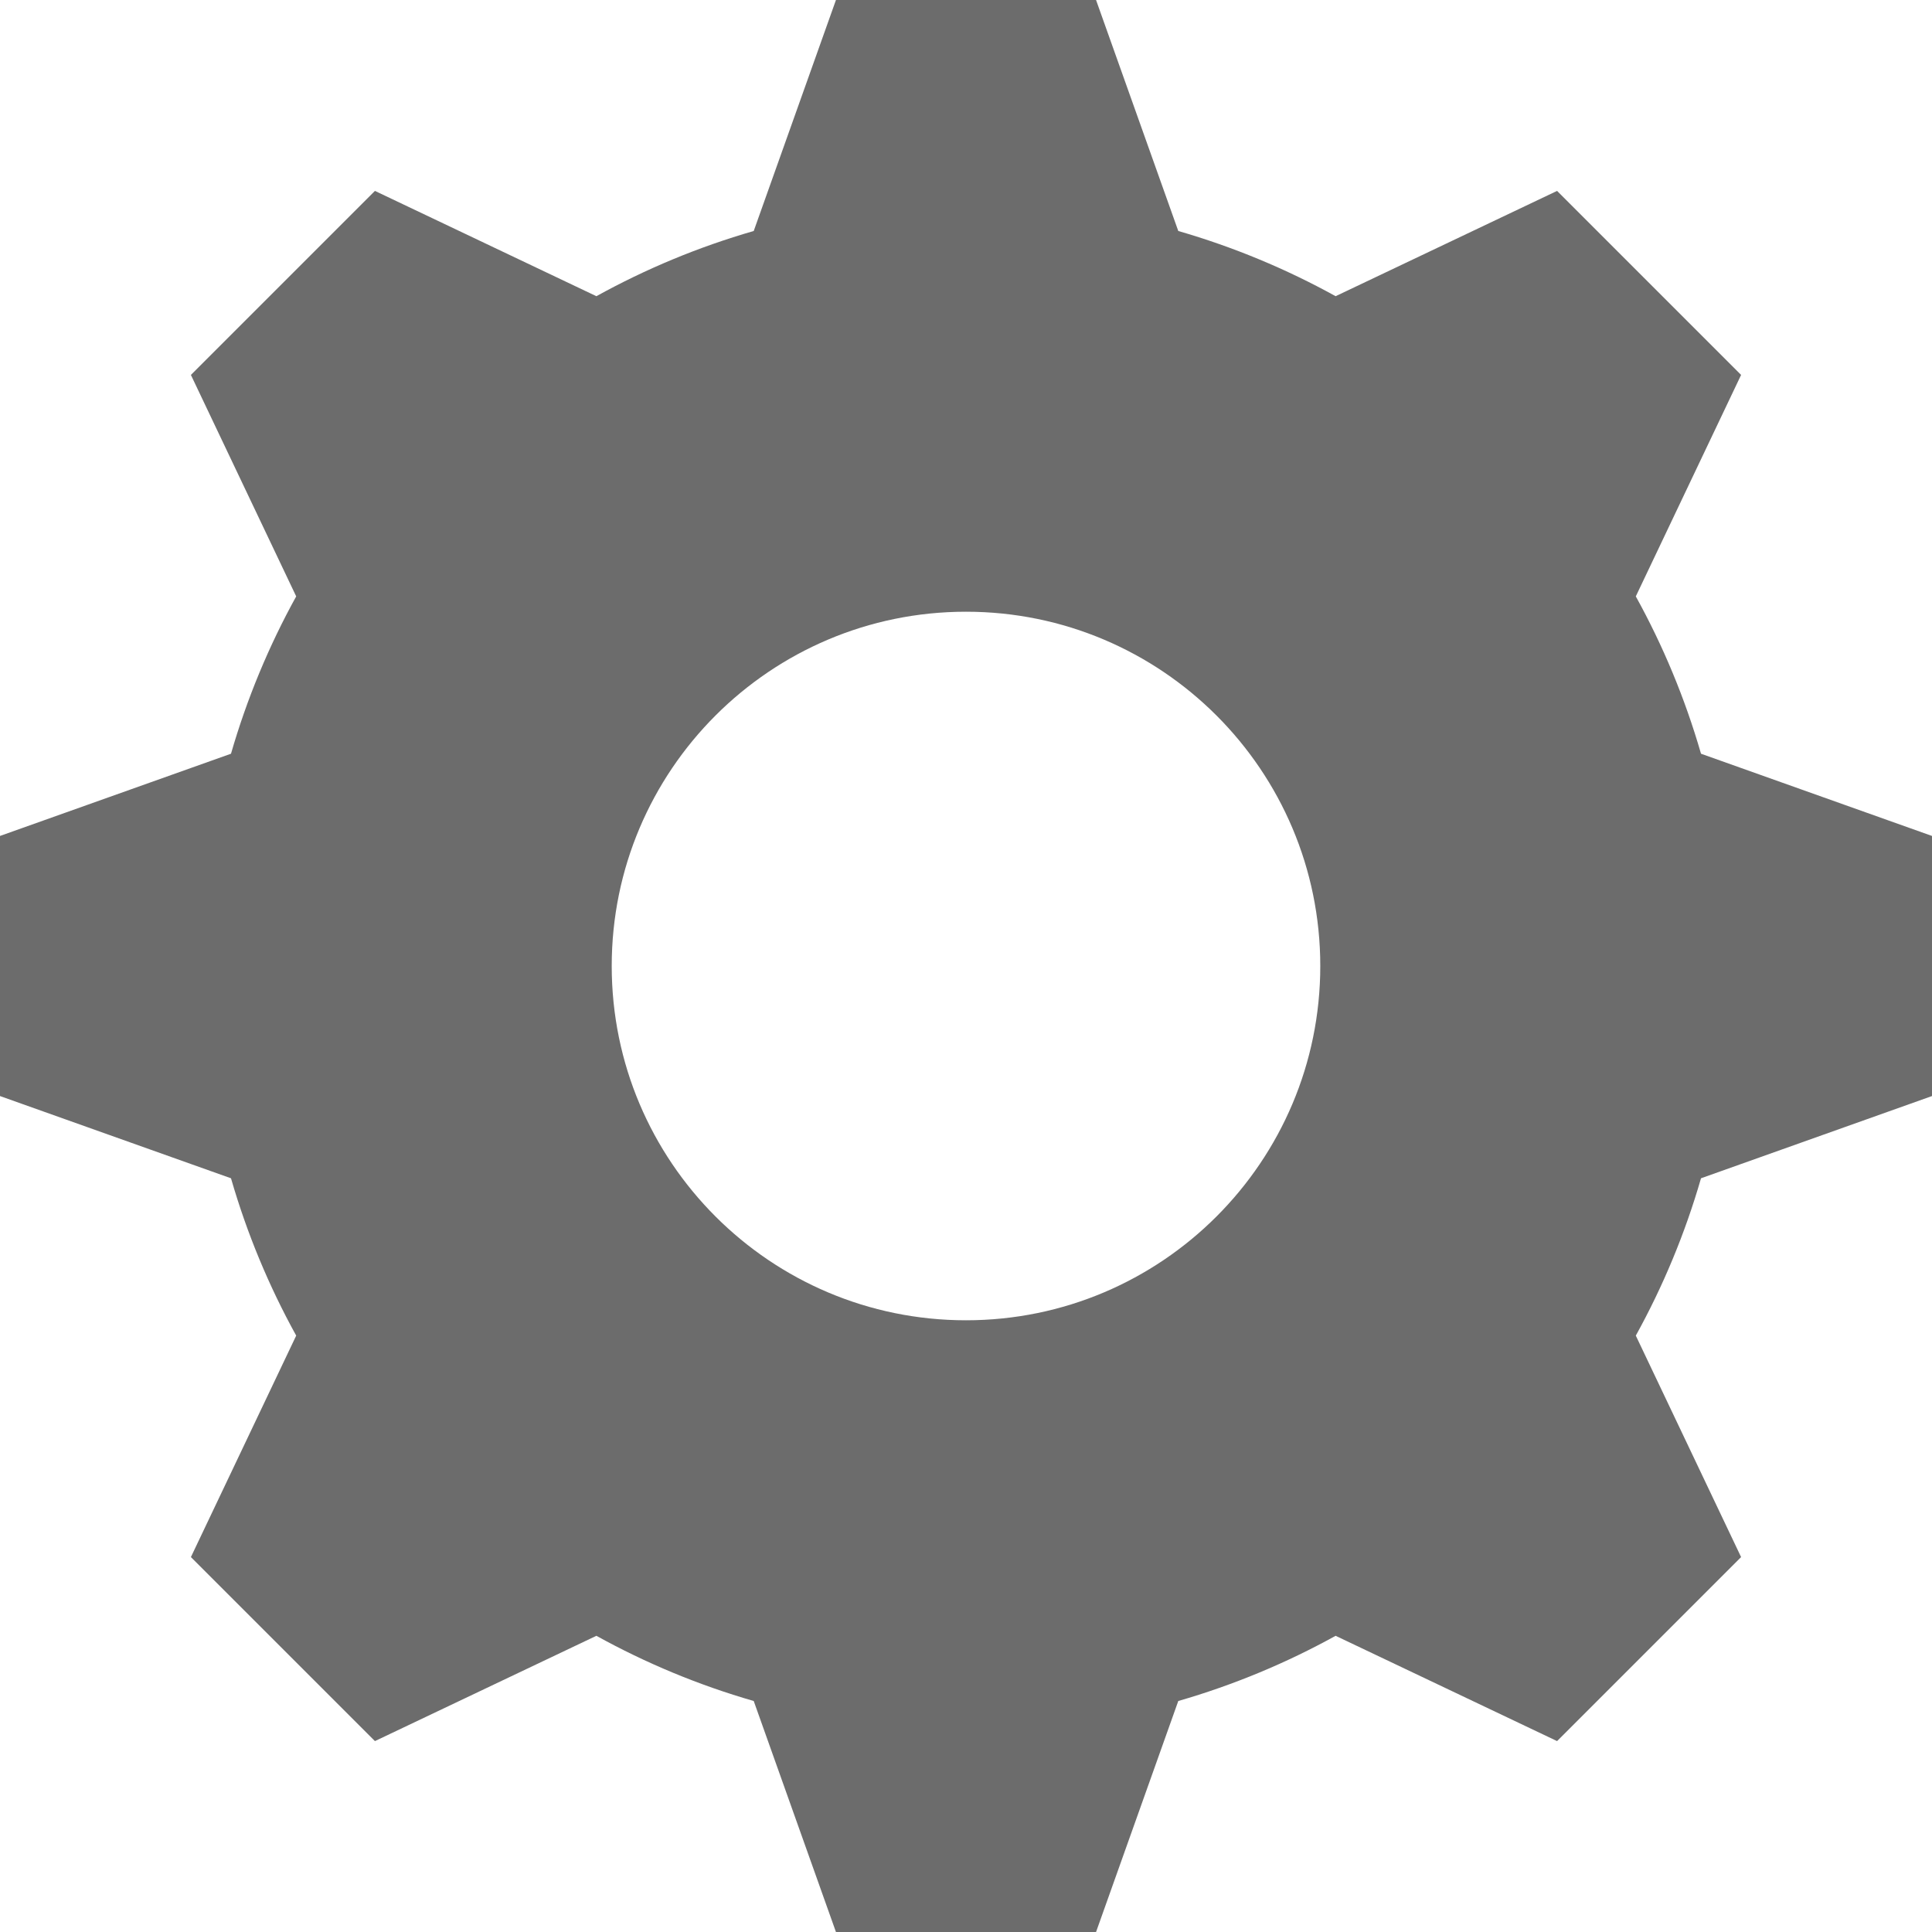 <svg id="options" xmlns="http://www.w3.org/2000/svg" xmlns:xlink="http://www.w3.org/1999/xlink" preserveAspectRatio="xMidYMid" width="16" height="16" viewBox="0 0 16 16">
  <path fill="#6c6c6c" d="M16.000,9.077 L16.000,6.923 L14.087,6.242 C13.955,5.785 13.773,5.348 13.547,4.939 L14.419,3.105 L12.895,1.581 L11.061,2.453 C10.652,2.227 10.215,2.045 9.758,1.913 L9.077,-0.000 L6.923,-0.000 L6.242,1.913 C5.784,2.045 5.348,2.227 4.939,2.453 L3.105,1.581 L1.581,3.105 L2.453,4.939 C2.227,5.348 2.045,5.785 1.913,6.242 L-0.000,6.923 L-0.000,9.077 L1.913,9.758 C2.045,10.215 2.227,10.652 2.453,11.061 L1.581,12.895 L3.105,14.419 L4.939,13.547 C5.348,13.773 5.784,13.955 6.242,14.087 L6.923,16.000 L9.077,16.000 L9.758,14.087 C10.215,13.955 10.652,13.773 11.061,13.547 L12.895,14.419 L14.419,12.895 L13.547,11.061 C13.773,10.652 13.955,10.215 14.087,9.758 L16.000,9.077 ZM8.000,10.934 C6.380,10.934 5.066,9.620 5.066,8.000 C5.066,6.380 6.380,5.066 8.000,5.066 C9.620,5.066 10.934,6.380 10.934,8.000 C10.934,9.620 9.620,10.934 8.000,10.934 Z" class="cls-1"/>
</svg>
